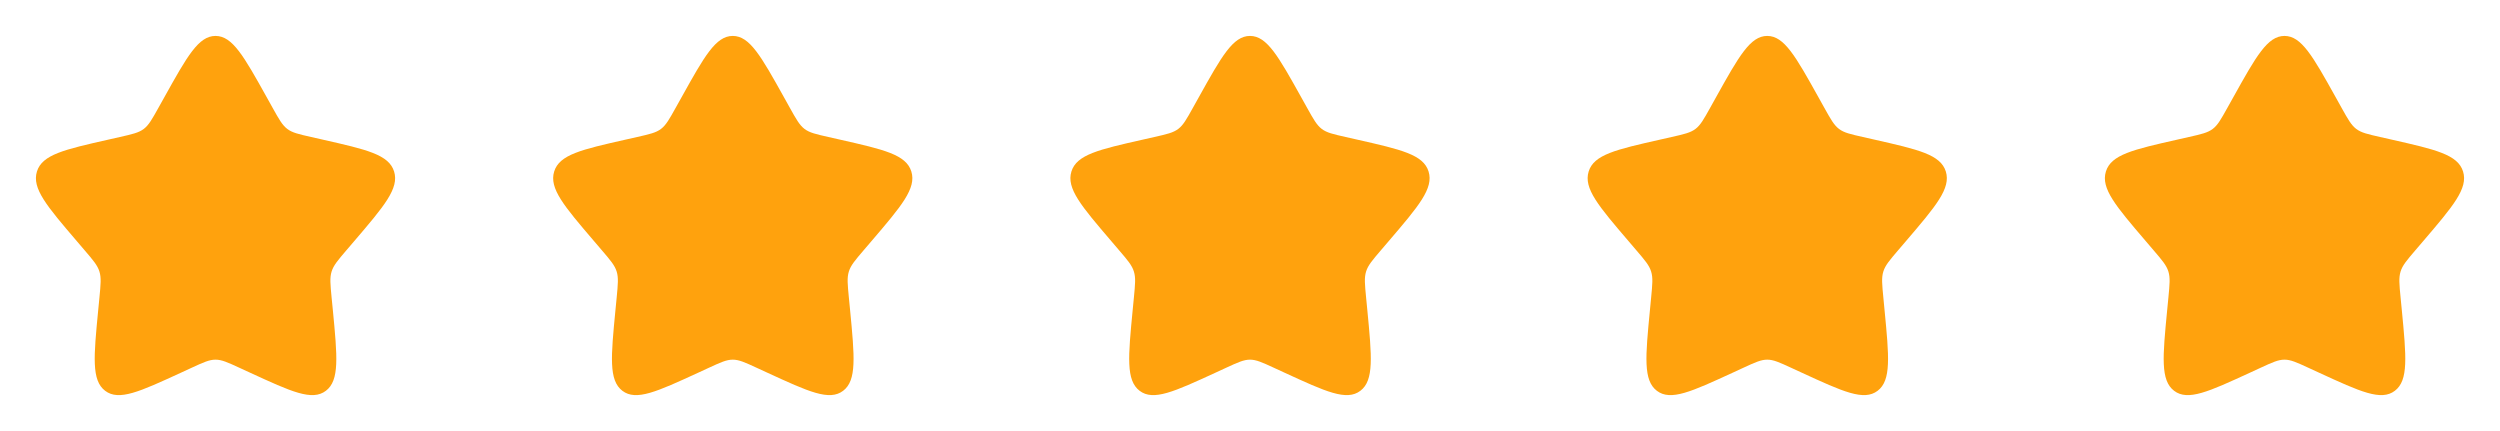 <svg width="116" height="20" viewBox="0 0 116 20" fill="none" xmlns="http://www.w3.org/2000/svg">
<path d="M7.628 4.507C8.683 2.613 9.211 1.667 10 1.667C10.789 1.667 11.317 2.613 12.373 4.507L12.646 4.997C12.946 5.535 13.096 5.804 13.329 5.982C13.562 6.159 13.854 6.225 14.438 6.357L14.967 6.477C17.017 6.941 18.042 7.173 18.286 7.957C18.529 8.74 17.831 9.558 16.433 11.192L16.072 11.614C15.675 12.078 15.476 12.311 15.387 12.598C15.297 12.885 15.328 13.195 15.387 13.814L15.443 14.378C15.653 16.559 15.759 17.649 15.121 18.133C14.482 18.618 13.523 18.176 11.604 17.293L11.107 17.064C10.562 16.813 10.289 16.688 10 16.688C9.711 16.688 9.438 16.813 8.893 17.064L8.397 17.293C6.478 18.176 5.518 18.618 4.88 18.134C4.241 17.649 4.347 16.559 4.558 14.378L4.613 13.815C4.673 13.195 4.703 12.885 4.613 12.598C4.524 12.311 4.325 12.078 3.928 11.615L3.567 11.192C2.169 9.558 1.471 8.741 1.714 7.957C1.958 7.173 2.983 6.94 5.033 6.477L5.563 6.357C6.146 6.225 6.437 6.159 6.671 5.982C6.905 5.804 7.054 5.535 7.354 4.997L7.628 4.507Z" fill="#FFA20D"/>
<path d="M31.628 4.507C32.683 2.613 33.211 1.667 34 1.667C34.789 1.667 35.317 2.613 36.373 4.507L36.646 4.997C36.946 5.535 37.096 5.804 37.329 5.982C37.562 6.159 37.854 6.225 38.438 6.357L38.968 6.477C41.017 6.941 42.042 7.173 42.286 7.957C42.529 8.74 41.831 9.558 40.433 11.192L40.072 11.614C39.675 12.078 39.476 12.311 39.387 12.598C39.297 12.885 39.328 13.195 39.388 13.814L39.443 14.378C39.653 16.559 39.759 17.649 39.121 18.133C38.483 18.618 37.523 18.176 35.604 17.293L35.107 17.064C34.562 16.813 34.289 16.688 34 16.688C33.711 16.688 33.438 16.813 32.893 17.064L32.397 17.293C30.477 18.176 29.517 18.618 28.88 18.134C28.241 17.649 28.347 16.559 28.558 14.378L28.613 13.815C28.672 13.195 28.703 12.885 28.613 12.598C28.524 12.311 28.325 12.078 27.928 11.615L27.567 11.192C26.169 9.558 25.471 8.741 25.714 7.957C25.957 7.173 26.983 6.94 29.033 6.477L29.563 6.357C30.146 6.225 30.437 6.159 30.671 5.982C30.905 5.804 31.054 5.535 31.354 4.997L31.628 4.507Z" fill="#FFA20D"/>
<path d="M55.627 4.507C56.683 2.613 57.211 1.667 58 1.667C58.789 1.667 59.317 2.613 60.373 4.507L60.646 4.997C60.946 5.535 61.096 5.804 61.329 5.982C61.562 6.159 61.854 6.225 62.438 6.357L62.968 6.477C65.017 6.941 66.042 7.173 66.286 7.957C66.529 8.74 65.831 9.558 64.433 11.192L64.072 11.614C63.675 12.078 63.476 12.311 63.387 12.598C63.297 12.885 63.328 13.195 63.388 13.814L63.443 14.378C63.653 16.559 63.759 17.649 63.121 18.133C62.483 18.618 61.523 18.176 59.604 17.293L59.107 17.064C58.562 16.813 58.289 16.688 58 16.688C57.711 16.688 57.438 16.813 56.893 17.064L56.397 17.293C54.477 18.176 53.517 18.618 52.88 18.134C52.241 17.649 52.347 16.559 52.557 14.378L52.612 13.815C52.672 13.195 52.703 12.885 52.612 12.598C52.524 12.311 52.325 12.078 51.928 11.615L51.567 11.192C50.169 9.558 49.471 8.741 49.714 7.957C49.958 7.173 50.983 6.94 53.033 6.477L53.563 6.357C54.146 6.225 54.437 6.159 54.671 5.982C54.905 5.804 55.054 5.535 55.354 4.997L55.627 4.507Z" fill="#FFA20D"/>
<path d="M79.627 4.507C80.683 2.613 81.211 1.667 82 1.667C82.789 1.667 83.317 2.613 84.373 4.507L84.646 4.997C84.946 5.535 85.096 5.804 85.329 5.982C85.562 6.159 85.854 6.225 86.438 6.357L86.968 6.477C89.017 6.941 90.042 7.173 90.286 7.957C90.529 8.74 89.831 9.558 88.433 11.192L88.072 11.614C87.675 12.078 87.476 12.311 87.387 12.598C87.297 12.885 87.328 13.195 87.388 13.814L87.442 14.378C87.653 16.559 87.759 17.649 87.121 18.133C86.483 18.618 85.522 18.176 83.604 17.293L83.107 17.064C82.562 16.813 82.289 16.688 82 16.688C81.711 16.688 81.438 16.813 80.893 17.064L80.397 17.293C78.478 18.176 77.517 18.618 76.88 18.134C76.241 17.649 76.347 16.559 76.558 14.378L76.612 13.815C76.672 13.195 76.703 12.885 76.612 12.598C76.524 12.311 76.325 12.078 75.928 11.615L75.567 11.192C74.169 9.558 73.471 8.741 73.714 7.957C73.957 7.173 74.983 6.94 77.033 6.477L77.563 6.357C78.146 6.225 78.437 6.159 78.671 5.982C78.905 5.804 79.054 5.535 79.354 4.997L79.627 4.507Z" fill="#FFA20D"/>
<path d="M103.628 4.507C104.683 2.613 105.211 1.667 106 1.667C106.789 1.667 107.317 2.613 108.373 4.507L108.646 4.997C108.946 5.535 109.096 5.804 109.329 5.982C109.563 6.159 109.854 6.225 110.438 6.357L110.968 6.477C113.018 6.941 114.042 7.173 114.286 7.957C114.529 8.74 113.831 9.558 112.433 11.192L112.072 11.614C111.675 12.078 111.476 12.311 111.387 12.598C111.298 12.885 111.328 13.195 111.388 13.814L111.443 14.378C111.653 16.559 111.759 17.649 111.121 18.133C110.483 18.618 109.523 18.176 107.604 17.293L107.107 17.064C106.562 16.813 106.289 16.688 106 16.688C105.711 16.688 105.438 16.813 104.893 17.064L104.397 17.293C102.478 18.176 101.518 18.618 100.88 18.134C100.241 17.649 100.347 16.559 100.558 14.378L100.613 13.815C100.673 13.195 100.703 12.885 100.613 12.598C100.524 12.311 100.325 12.078 99.928 11.615L99.567 11.192C98.169 9.558 97.471 8.741 97.714 7.957C97.957 7.173 98.983 6.94 101.033 6.477L101.563 6.357C102.146 6.225 102.437 6.159 102.671 5.982C102.905 5.804 103.054 5.535 103.354 4.997L103.628 4.507Z" fill="#FFA20D"/>
</svg>
